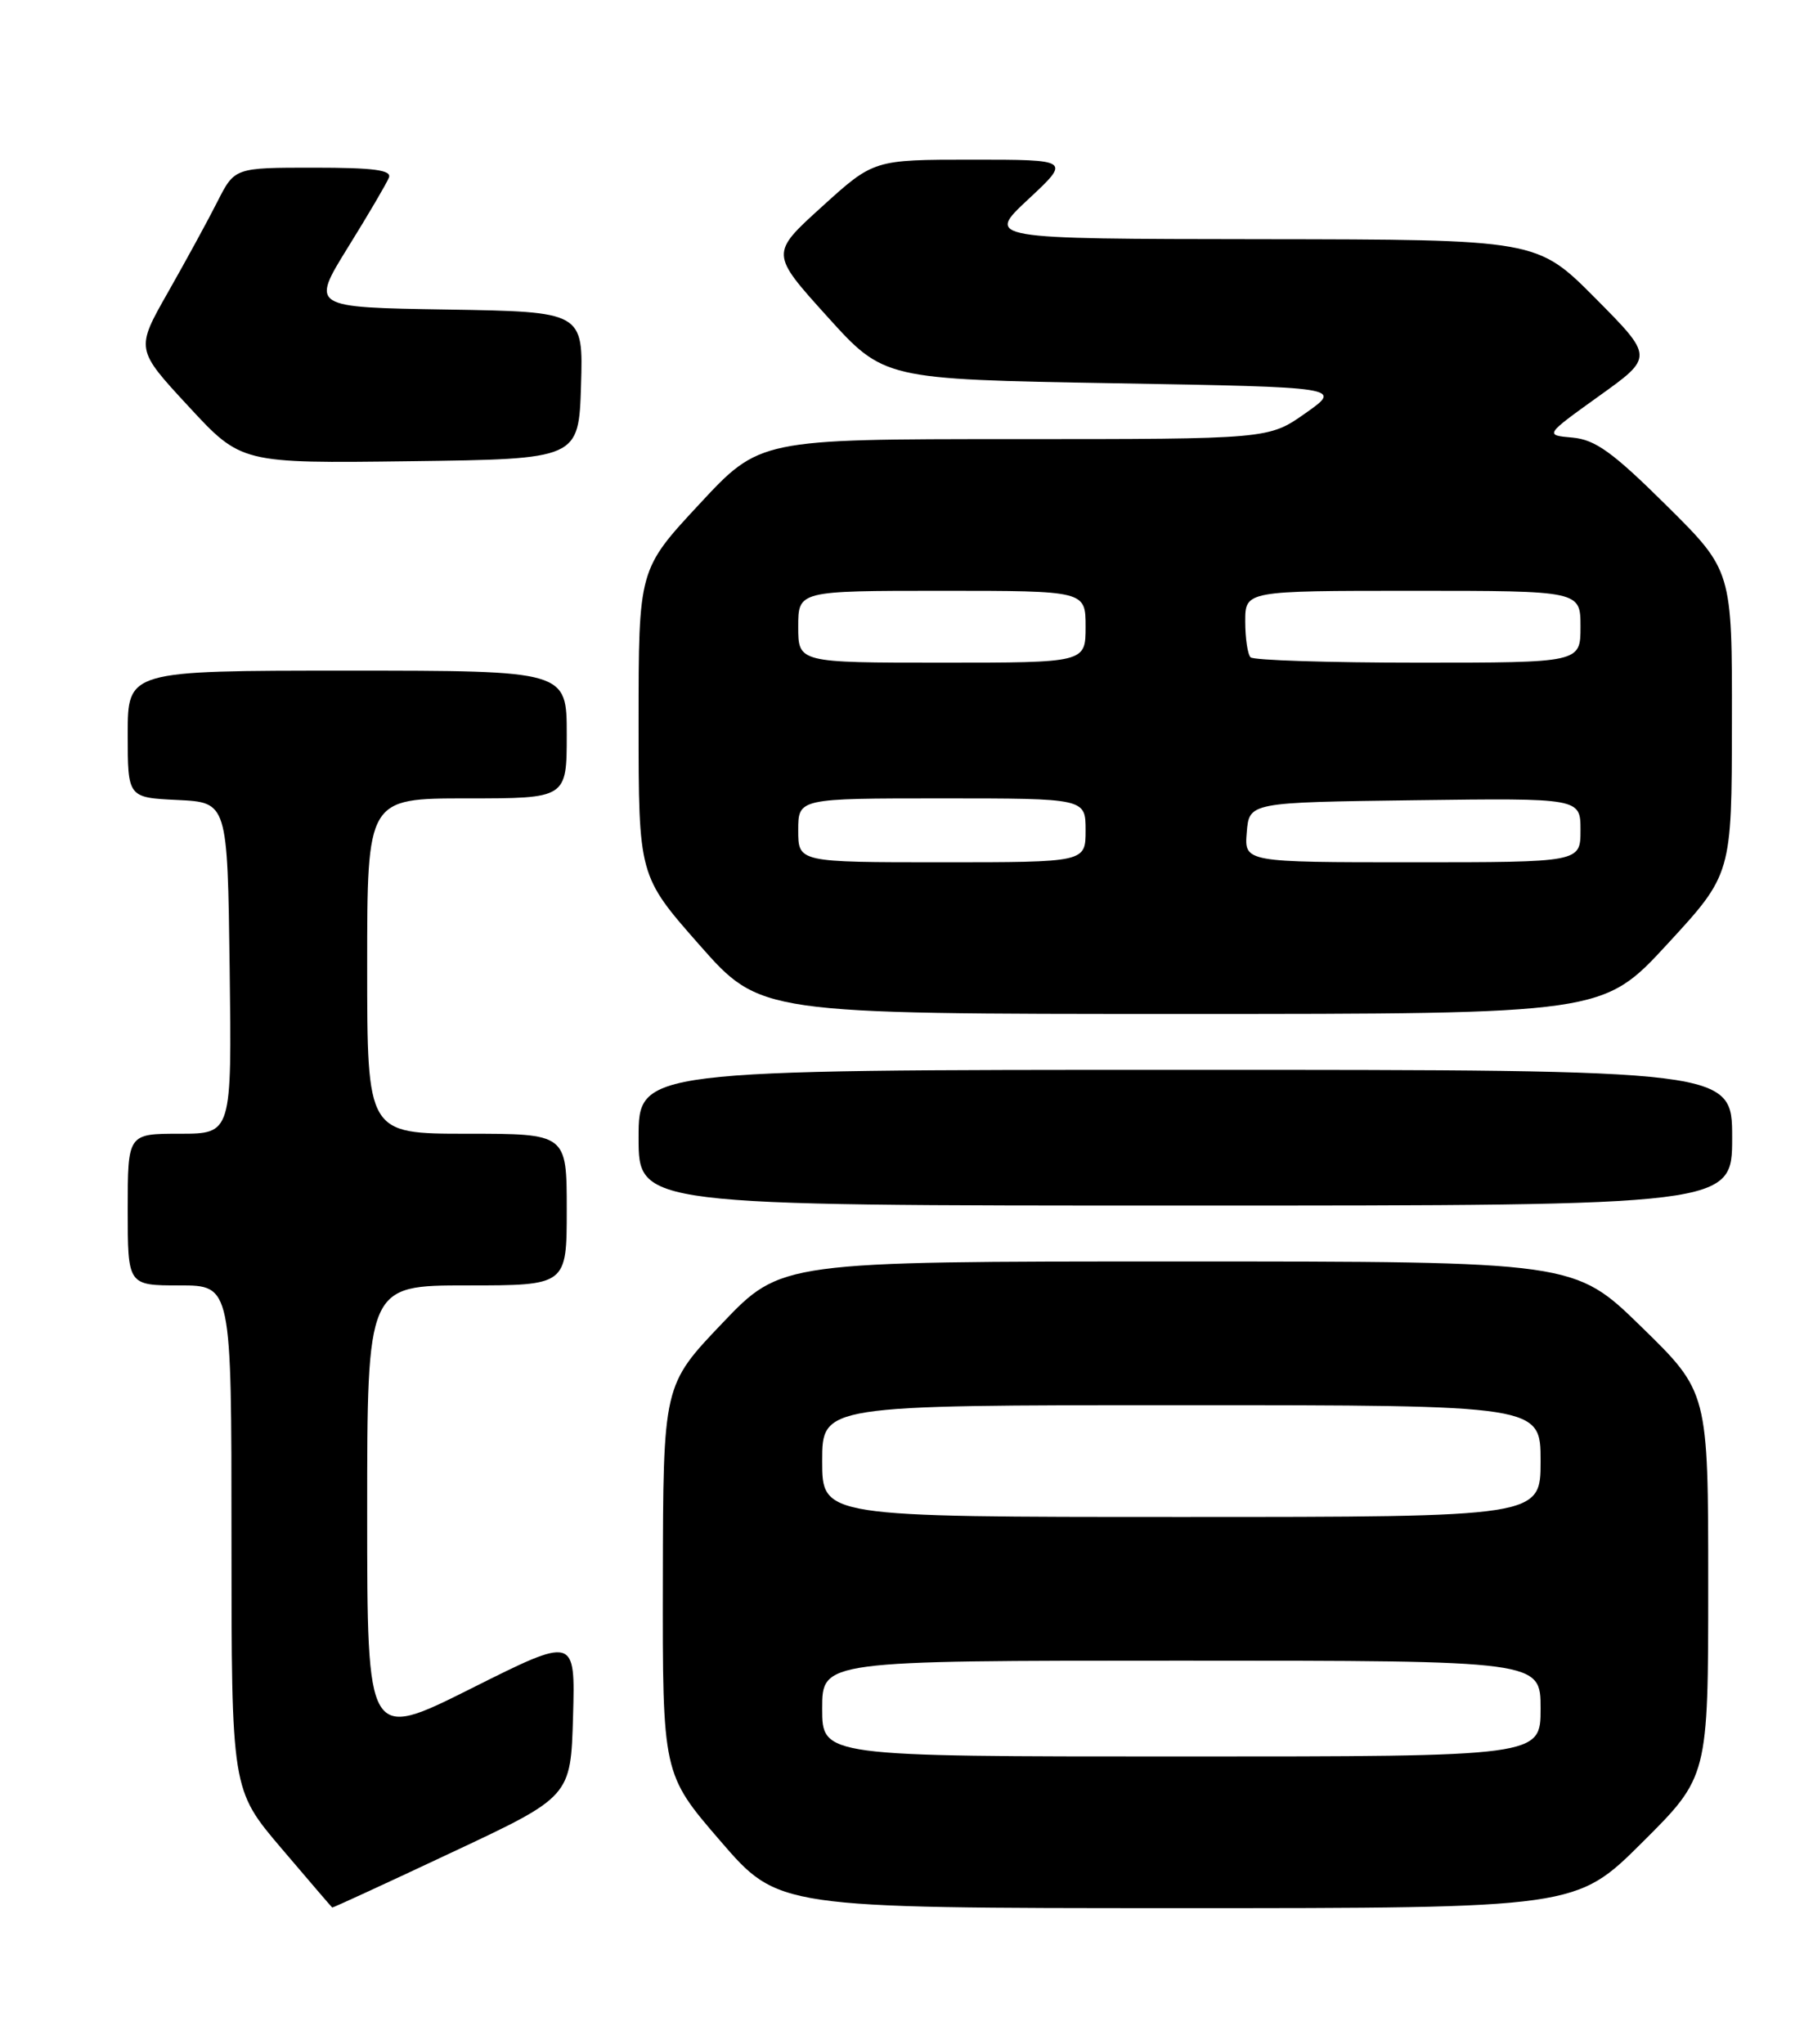 <?xml version="1.0" encoding="UTF-8" standalone="no"?>
<!DOCTYPE svg PUBLIC "-//W3C//DTD SVG 1.1//EN" "http://www.w3.org/Graphics/SVG/1.1/DTD/svg11.dtd" >
<svg xmlns="http://www.w3.org/2000/svg" xmlns:xlink="http://www.w3.org/1999/xlink" version="1.1" viewBox="0 0 226 256">
 <g >
 <path fill="currentColor"
d=" M 56.62 232.01 C 71.50 225.03 71.50 225.03 71.79 214.99 C 72.07 204.95 72.07 204.95 59.04 211.48 C 46.00 218.01 46.00 218.01 46.00 189.51 C 46.00 161.00 46.00 161.00 58.50 161.00 C 71.00 161.00 71.00 161.00 71.00 151.50 C 71.00 142.00 71.00 142.00 58.50 142.00 C 46.00 142.00 46.00 142.00 46.00 121.00 C 46.00 100.00 46.00 100.00 58.50 100.00 C 71.00 100.00 71.00 100.00 71.00 92.00 C 71.00 84.00 71.00 84.00 43.50 84.00 C 16.00 84.00 16.00 84.00 16.00 91.95 C 16.00 99.90 16.00 99.90 22.25 100.20 C 28.50 100.50 28.50 100.50 28.77 121.25 C 29.04 142.00 29.04 142.00 22.52 142.00 C 16.00 142.00 16.00 142.00 16.00 151.50 C 16.00 161.00 16.00 161.00 22.50 161.00 C 29.00 161.00 29.00 161.00 29.00 192.58 C 29.00 224.15 29.00 224.15 35.25 231.50 C 38.69 235.54 41.55 238.88 41.62 238.92 C 41.69 238.97 48.44 235.86 56.62 232.01 Z  M 205.73 230.77 C 214.00 222.54 214.00 222.54 214.00 198.45 C 214.00 174.35 214.00 174.35 205.62 166.18 C 197.24 158.00 197.24 158.00 147.55 158.00 C 97.86 158.00 97.86 158.00 90.47 165.75 C 83.08 173.50 83.08 173.50 83.04 197.85 C 83.00 222.19 83.00 222.19 90.25 230.59 C 97.50 238.99 97.50 238.99 147.48 239.00 C 197.46 239.00 197.46 239.00 205.73 230.77 Z  M 217.00 142.50 C 217.00 134.00 217.00 134.00 148.50 134.00 C 80.00 134.00 80.00 134.00 80.00 142.50 C 80.00 151.00 80.00 151.00 148.50 151.00 C 217.00 151.00 217.00 151.00 217.00 142.50 Z  M 208.88 118.25 C 216.95 109.50 216.95 109.50 216.97 90.48 C 217.00 71.46 217.00 71.46 208.75 63.29 C 202.03 56.63 199.85 55.07 197.00 54.81 C 193.50 54.50 193.50 54.50 200.33 49.60 C 207.16 44.71 207.16 44.71 199.86 37.35 C 192.55 30.00 192.55 30.00 158.03 29.96 C 123.50 29.92 123.50 29.92 128.82 24.96 C 134.14 20.00 134.14 20.00 121.80 20.00 C 109.46 20.00 109.46 20.00 102.98 25.88 C 96.50 31.75 96.50 31.75 103.62 39.63 C 110.73 47.50 110.73 47.50 139.45 48.00 C 168.17 48.50 168.17 48.50 163.55 51.75 C 158.94 55.00 158.94 55.00 127.06 55.00 C 95.17 55.00 95.17 55.00 87.59 63.17 C 80.00 71.33 80.00 71.33 80.00 90.52 C 80.00 109.70 80.00 109.70 87.62 118.35 C 95.25 127.00 95.25 127.00 148.03 127.00 C 200.81 127.00 200.81 127.00 208.88 118.25 Z  M 72.79 48.27 C 73.07 39.05 73.07 39.05 56.01 38.77 C 38.94 38.50 38.94 38.50 43.58 31.00 C 46.14 26.88 48.45 22.94 48.72 22.25 C 49.10 21.30 46.83 21.00 39.31 21.00 C 29.40 21.00 29.40 21.00 27.24 25.25 C 26.06 27.59 23.26 32.71 21.04 36.62 C 16.99 43.74 16.99 43.74 23.61 50.89 C 30.22 58.04 30.22 58.04 51.36 57.77 C 72.50 57.50 72.50 57.50 72.79 48.27 Z  M 103.00 214.00 C 103.00 208.00 103.00 208.00 148.00 208.00 C 193.00 208.00 193.00 208.00 193.00 214.00 C 193.00 220.00 193.00 220.00 148.00 220.00 C 103.00 220.00 103.00 220.00 103.00 214.00 Z  M 103.00 183.00 C 103.00 176.00 103.00 176.00 148.00 176.00 C 193.00 176.00 193.00 176.00 193.00 183.00 C 193.00 190.00 193.00 190.00 148.00 190.00 C 103.00 190.00 103.00 190.00 103.00 183.00 Z  M 100.00 104.00 C 100.00 100.00 100.00 100.00 118.00 100.00 C 136.00 100.00 136.00 100.00 136.00 104.00 C 136.00 108.00 136.00 108.00 118.00 108.00 C 100.00 108.00 100.00 108.00 100.00 104.00 Z  M 156.19 104.25 C 156.50 100.50 156.50 100.50 177.25 100.23 C 198.00 99.96 198.00 99.96 198.00 103.98 C 198.00 108.00 198.00 108.00 176.94 108.00 C 155.88 108.00 155.88 108.00 156.19 104.25 Z  M 100.00 78.50 C 100.00 74.00 100.00 74.00 118.00 74.00 C 136.00 74.00 136.00 74.00 136.00 78.50 C 136.00 83.00 136.00 83.00 118.00 83.00 C 100.00 83.00 100.00 83.00 100.00 78.50 Z  M 156.67 82.33 C 156.30 81.97 156.00 79.94 156.00 77.83 C 156.00 74.00 156.00 74.00 177.00 74.00 C 198.00 74.00 198.00 74.00 198.00 78.50 C 198.00 83.00 198.00 83.00 177.67 83.00 C 166.48 83.00 157.03 82.70 156.67 82.33 Z "/>
</g>
</svg>